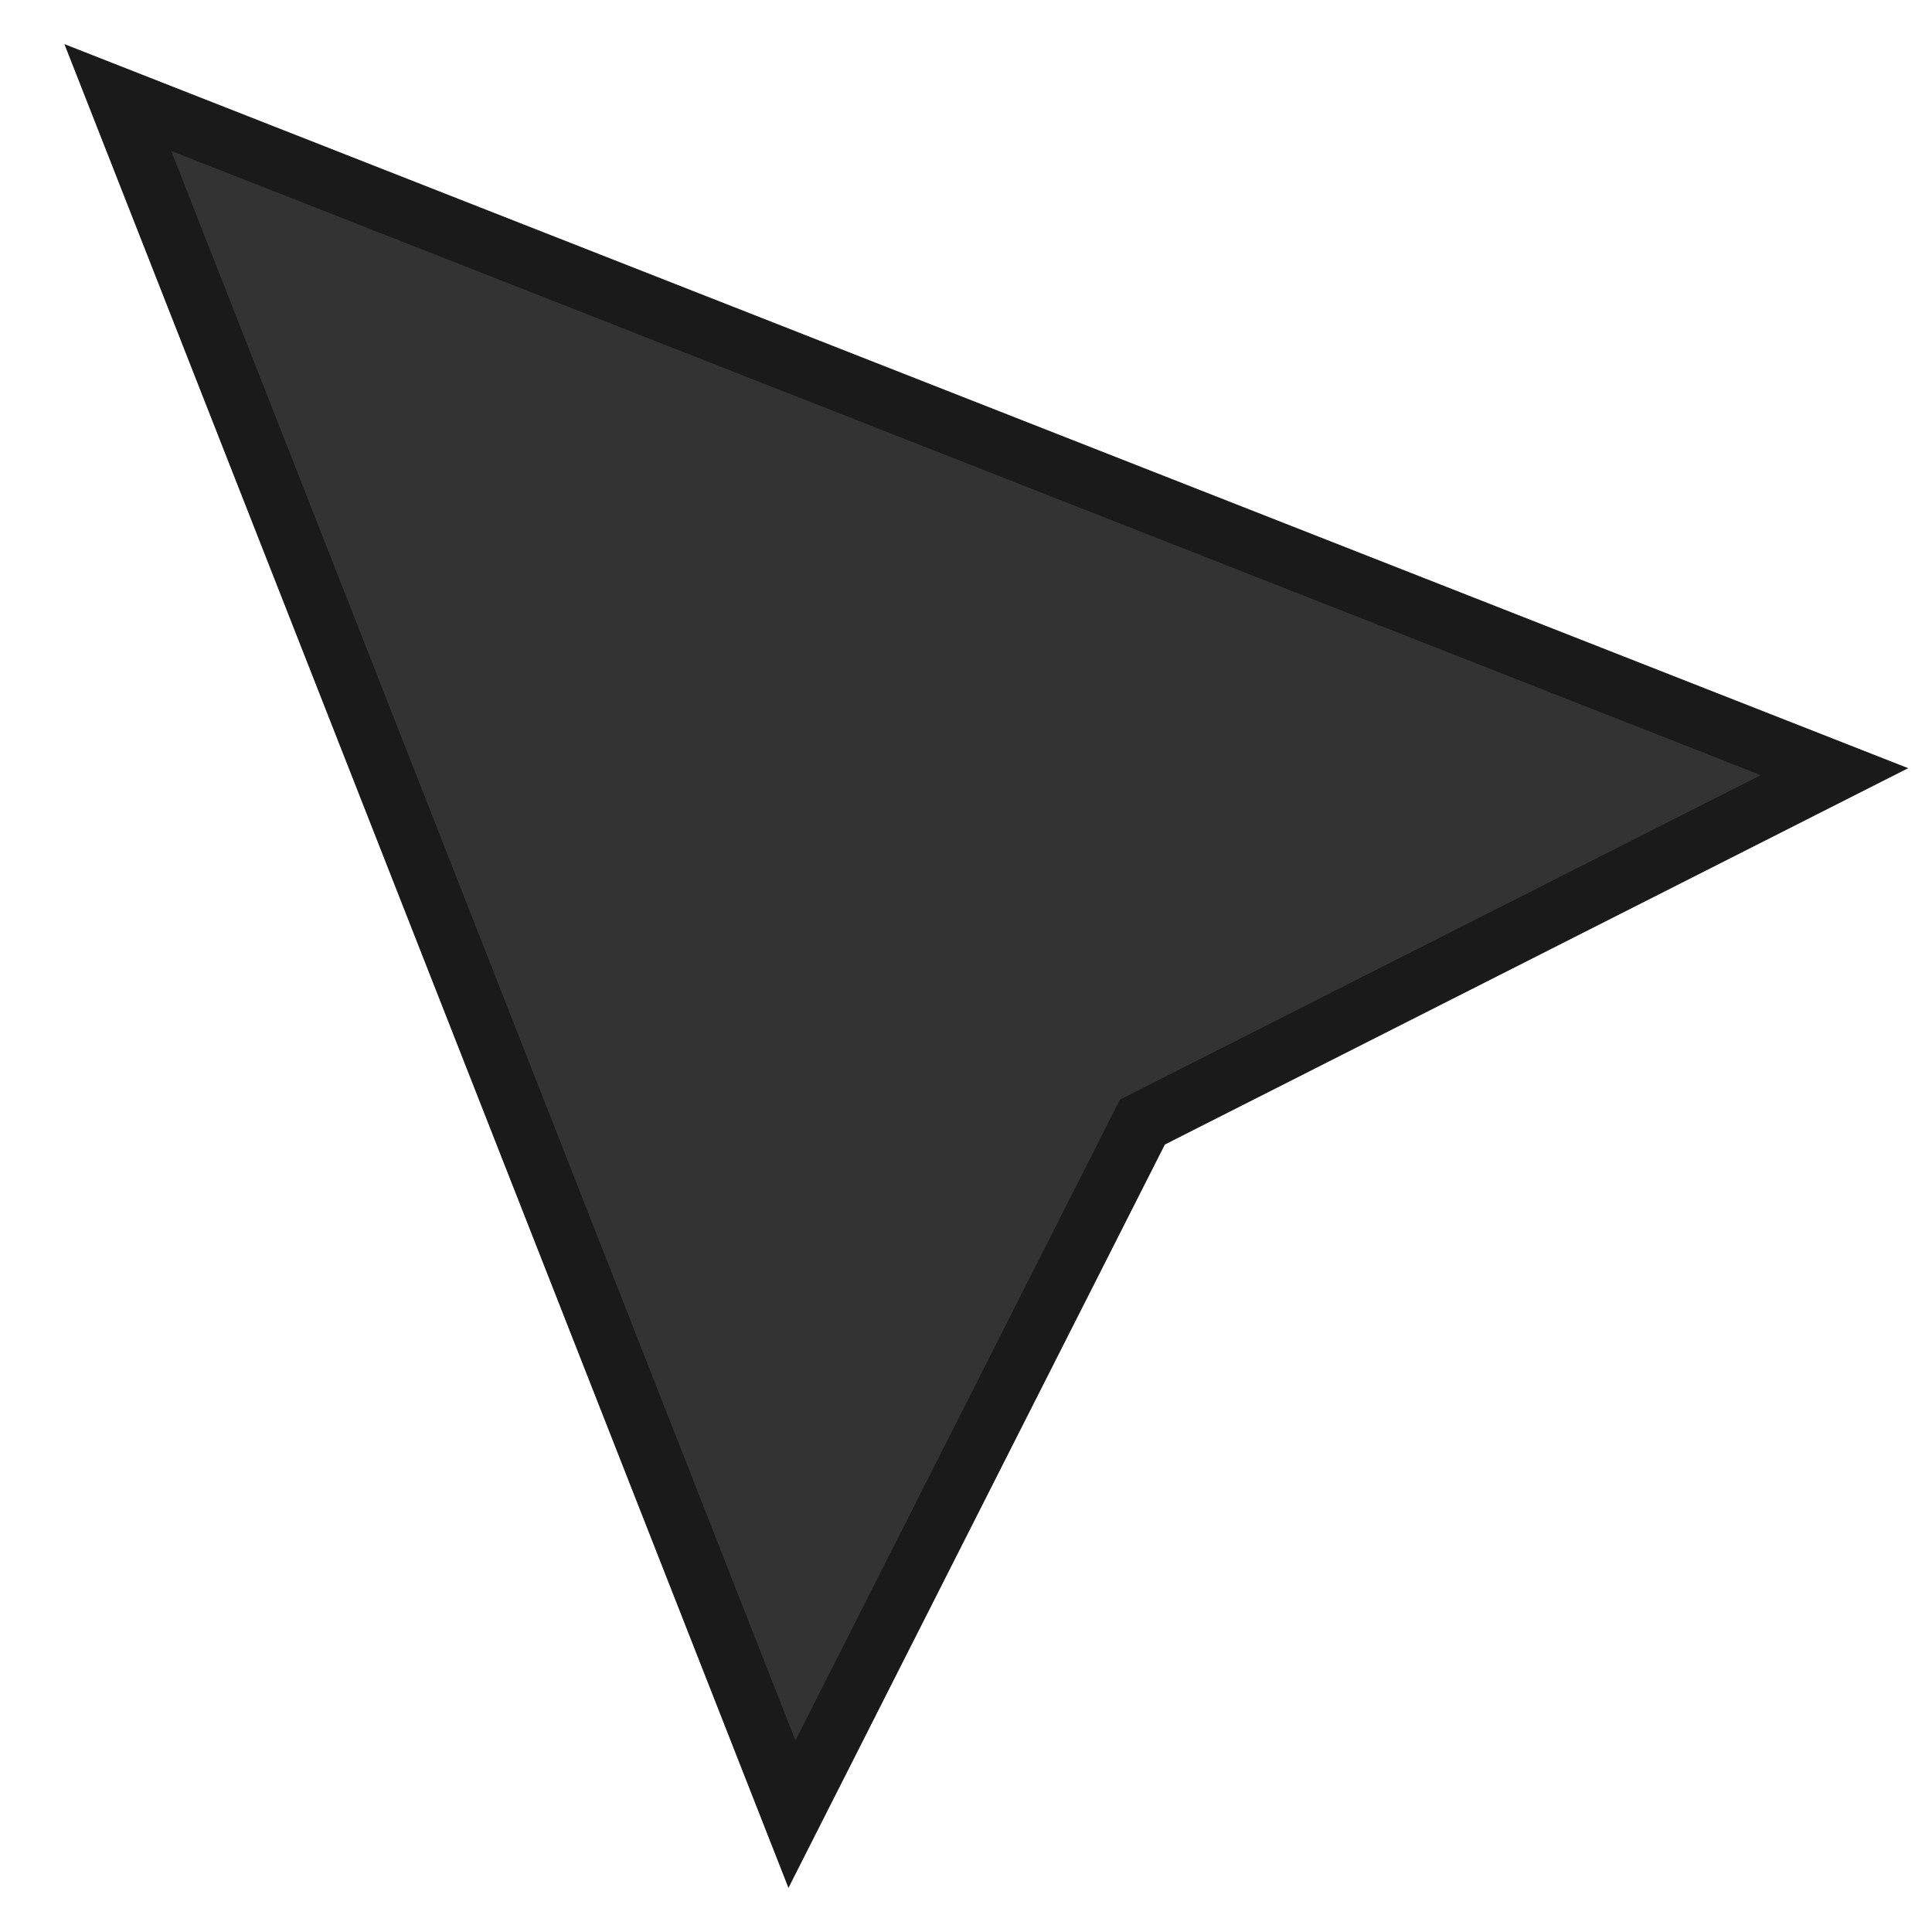 <?xml version="1.0" encoding="UTF-8" standalone="no"?>
<svg
   width="32"
   height="32"
   viewBox="0 0 32 32"
   version="1.1"
   id="svg968"
   inkscape:version="1.2 (dc2aedaf03, 2022-05-15)"
   sodipodi:docname="seta_NO.svg"
   xmlns:inkscape="http://www.inkscape.org/namespaces/inkscape"
   xmlns:sodipodi="http://sodipodi.sourceforge.net/DTD/sodipodi-0.dtd"
   xmlns="http://www.w3.org/2000/svg"
   xmlns:svg="http://www.w3.org/2000/svg"
   xmlns:rdf="http://www.w3.org/1999/02/22-rdf-syntax-ns#"
   xmlns:cc="http://creativecommons.org/ns#"
   xmlns:dc="http://purl.org/dc/elements/1.1/">
  <defs
     id="defs962" />
  <sodipodi:namedview
     id="base"
     pagecolor="#ffffff"
     bordercolor="#666666"
     borderopacity="1.0"
     inkscape:pageopacity="0.0"
     inkscape:pageshadow="2"
     inkscape:zoom="15.839192"
     inkscape:cx="17.67767"
     inkscape:cy="19.761109"
     inkscape:document-units="px"
     inkscape:current-layer="layer1"
     inkscape:document-rotation="0"
     showgrid="false"
     units="px"
     borderlayer="true"
     inkscape:pagecheckerboard="true"
     inkscape:showpageshadow="2"
     inkscape:deskcolor="#d1d1d1"
     showguides="true"
     inkscape:window-width="1920"
     inkscape:window-height="1017"
     inkscape:window-x="1912"
     inkscape:window-y="146"
     inkscape:window-maximized="1">
    <inkscape:grid
       type="xygrid"
       id="grid324"
       spacingx="12"
       spacingy="14"
       empspacing="6"
       originx="0"
       originy="0" />
    <sodipodi:guide
       position="-32.5,41.018"
       orientation="1,0"
       id="guide482"
       inkscape:locked="false" />
  </sodipodi:namedview>
  <g
     inkscape:label="Layer 1"
     inkscape:groupmode="layer"
     id="layer1">
    <path
       id="rect536"
       style="fill:#333333;fill-rule:evenodd;stroke:#1a1a1a;paint-order:stroke fill markers;stop-color:#000000"
       d="M 1.951,1.615 30.385,12.781 18.922,18.585 13.117,30.049 Z"
       sodipodi:nodetypes="ccccc" />
  </g>
</svg>
